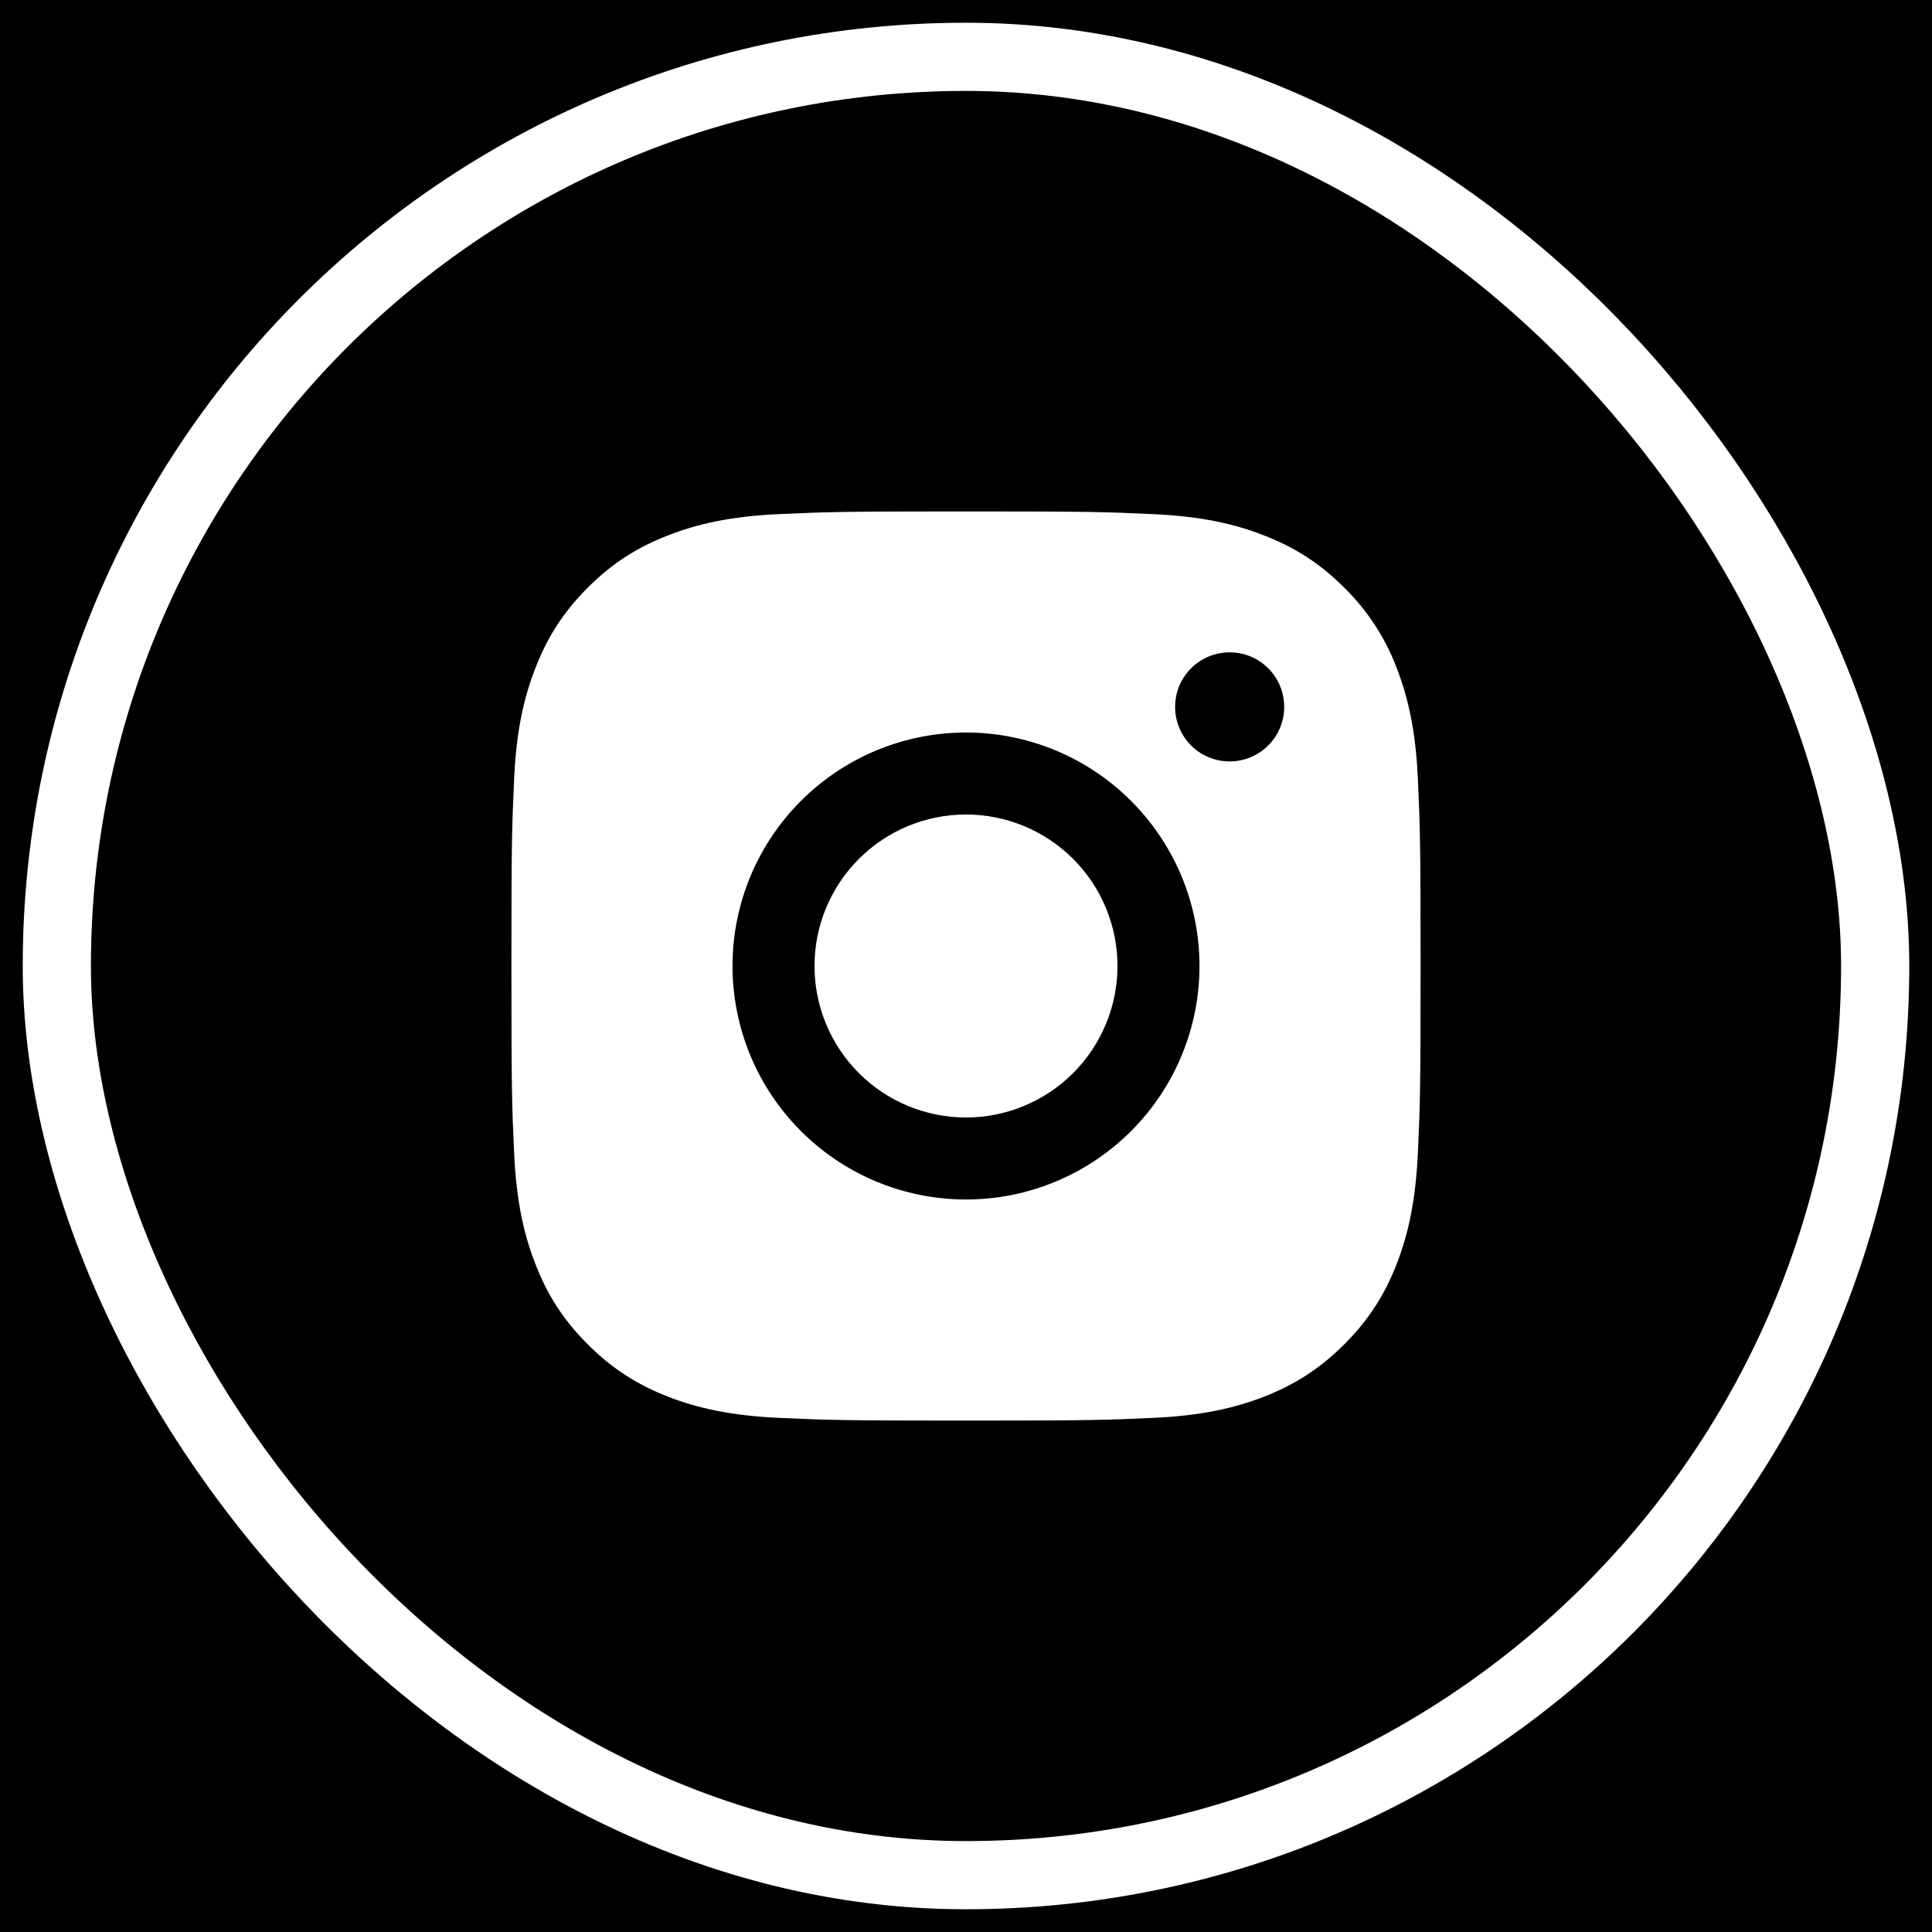 <svg width="34" height="34" viewBox="0 0 34 34" fill="none" xmlns="http://www.w3.org/2000/svg">
<rect x="0" y="0" width="34" height="34" fill="#808080" stroke="none"/>
<path d="M-4195 -3966C-4195 -3967.1 -4194.1 -3968 -4193 -3968H865C866.104 -3968 867 -3967.1 867 -3966V947C867 948.104 866.104 949 865 949H-4193C-4194.1 949 -4195 948.104 -4195 947V-3966Z" fill="#282828"/>
<path d="M-4193 -3967H865V-3969H-4193V-3967ZM866 -3966V947H868V-3966H866ZM865 948H-4193V950H865V948ZM-4194 947V-3966H-4196V947H-4194ZM-4193 948C-4193.55 948 -4194 947.552 -4194 947H-4196C-4196 948.657 -4194.66 950 -4193 950V948ZM866 947C866 947.552 865.552 948 865 948V950C866.657 950 868 948.657 868 947H866ZM865 -3967C865.552 -3967 866 -3966.55 866 -3966H868C868 -3967.66 866.657 -3969 865 -3969V-3967ZM-4193 -3969C-4194.66 -3969 -4196 -3967.66 -4196 -3966H-4194C-4194 -3966.55 -4193.55 -3967 -4193 -3967V-3969Z" fill="black" fill-opacity="0.1"/>
<g clip-path="url(#clip0_0_1)">
<rect width="1440" height="3879" transform="translate(-887 -3558)" fill="white"/>
<rect x="-887" y="-420" width="1440" height="750" fill="black"/>
<rect x="1" y="1" width="32" height="32" rx="16" fill="black" stroke="white" stroke-width="1.2"/>
<g clip-path="url(#clip1_0_1)">
<path fill-rule="evenodd" clip-rule="evenodd" d="M13.702 9.048C12.85 9.087 12.269 9.222 11.759 9.421C11.233 9.624 10.787 9.898 10.342 10.343C9.898 10.787 9.624 11.234 9.421 11.76C9.222 12.269 9.087 12.85 9.048 13.702C9.009 14.554 9 14.827 9 17C9 19.173 9.009 19.446 9.048 20.298C9.087 21.15 9.222 21.731 9.421 22.241C9.624 22.767 9.898 23.213 10.343 23.658C10.787 24.102 11.234 24.376 11.76 24.581C12.269 24.778 12.85 24.912 13.702 24.952C14.555 24.991 14.827 25 17 25C19.173 25 19.446 24.991 20.298 24.952C21.15 24.913 21.731 24.778 22.241 24.581C22.767 24.375 23.213 24.102 23.658 23.657C24.102 23.213 24.376 22.766 24.581 22.24C24.778 21.731 24.912 21.15 24.952 20.298C24.991 19.445 25 19.173 25 17C25 14.827 24.991 14.554 24.952 13.702C24.913 12.85 24.778 12.269 24.581 11.759C24.38 11.225 24.064 10.741 23.657 10.342C23.213 9.898 22.766 9.624 22.24 9.421C21.731 9.222 21.15 9.087 20.298 9.048C19.446 9.009 19.173 9 17 9C14.827 9 14.554 9.009 13.702 9.048ZM12.891 17C12.891 18.09 13.324 19.135 14.095 19.905C14.865 20.676 15.91 21.109 17 21.109C18.09 21.109 19.135 20.676 19.905 19.905C20.676 19.135 21.109 18.09 21.109 17C21.109 15.91 20.676 14.865 19.905 14.095C19.135 13.324 18.09 12.891 17 12.891C15.91 12.891 14.865 13.324 14.095 14.095C13.324 14.865 12.891 15.91 12.891 17ZM17 19.666C16.293 19.666 15.615 19.385 15.115 18.885C14.615 18.385 14.334 17.707 14.334 17C14.334 16.293 14.615 15.615 15.115 15.115C15.615 14.615 16.293 14.334 17 14.334C17.707 14.334 18.385 14.615 18.885 15.115C19.385 15.615 19.666 16.293 19.666 17C19.666 17.707 19.385 18.385 18.885 18.885C18.385 19.385 17.707 19.666 17 19.666ZM22.6 12.44C22.6 12.566 22.575 12.691 22.527 12.807C22.479 12.924 22.408 13.03 22.319 13.119C22.23 13.208 22.124 13.279 22.007 13.327C21.891 13.375 21.766 13.4 21.64 13.4C21.514 13.4 21.389 13.375 21.273 13.327C21.156 13.279 21.05 13.208 20.961 13.119C20.872 13.03 20.801 12.924 20.753 12.807C20.705 12.691 20.68 12.566 20.68 12.44C20.68 12.185 20.781 11.941 20.961 11.761C21.141 11.581 21.385 11.48 21.64 11.48C21.895 11.48 22.139 11.581 22.319 11.761C22.499 11.941 22.6 12.185 22.6 12.44Z" fill="white"/>
</g>
</g>
<defs>
<clipPath id="clip0_0_1">
<rect width="1440" height="3879" fill="white" transform="translate(-887 -3558)"/>
</clipPath>
<clipPath id="clip1_0_1">
<rect width="32" height="32" fill="white" transform="translate(1 1)"/>
</clipPath>
</defs>
</svg>
